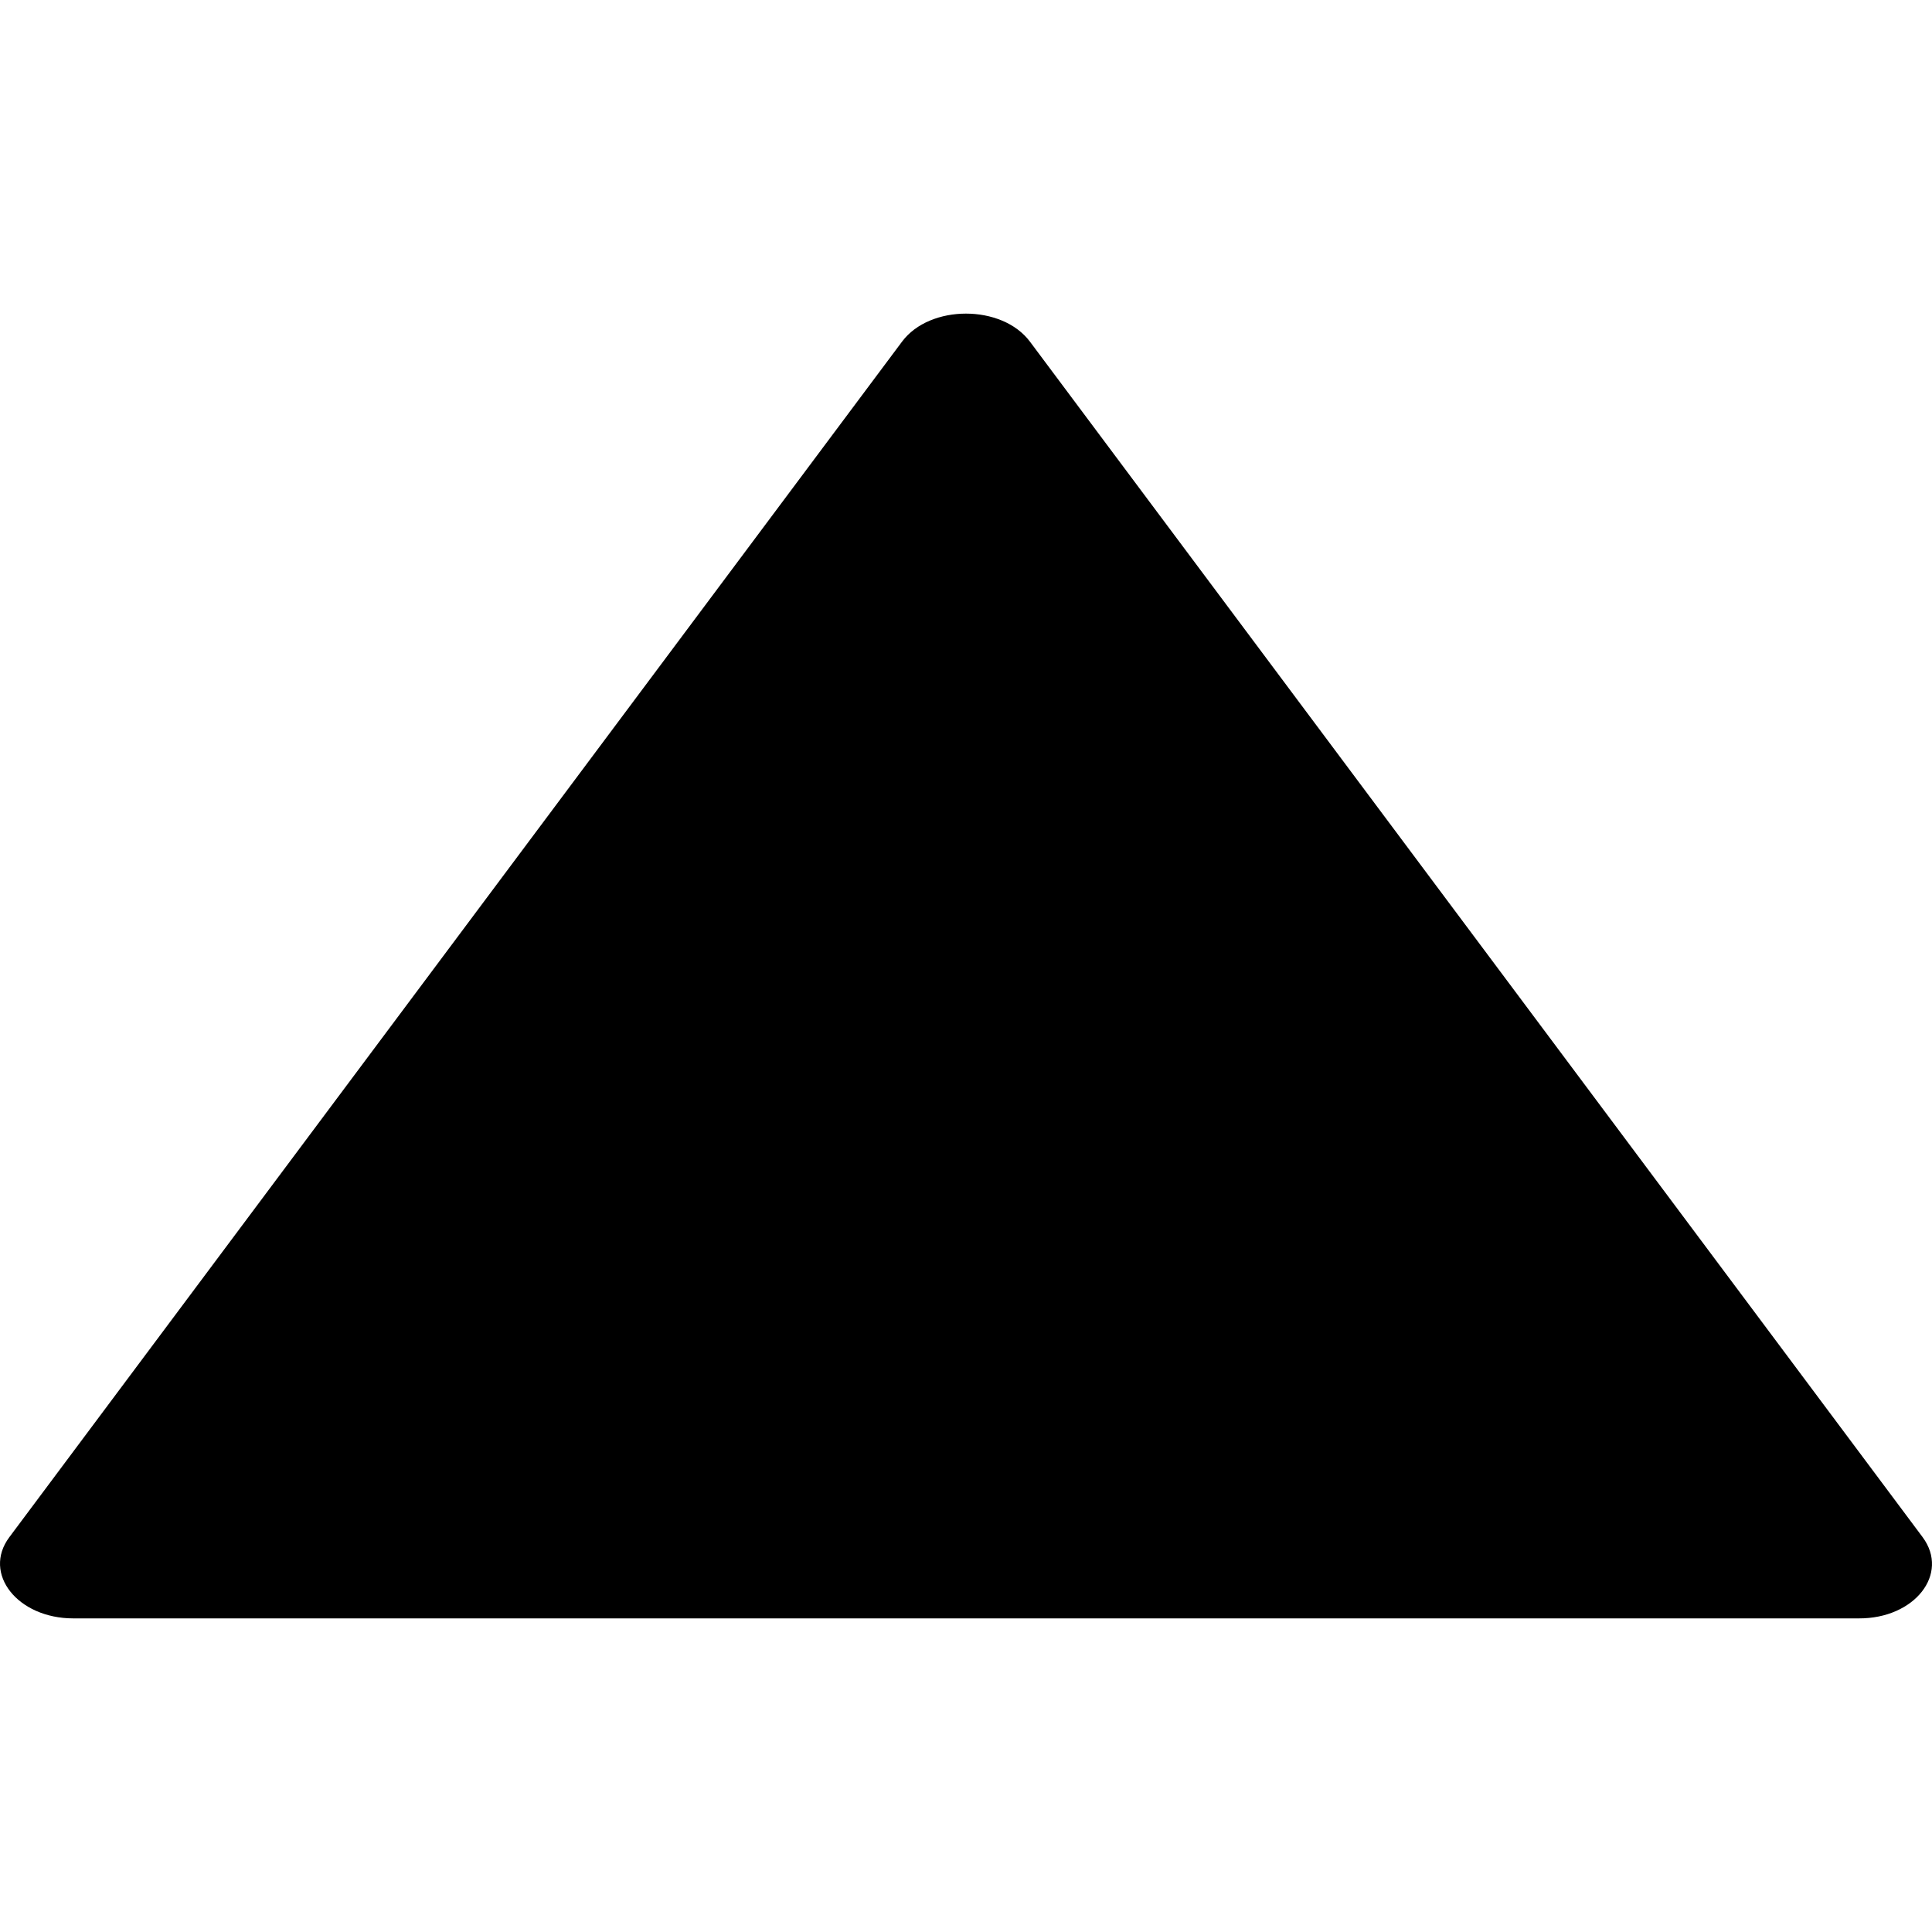 <!-- Generated by IcoMoon.io -->
<svg version="1.1" xmlns="http://www.w3.org/2000/svg" width="512" height="512" viewBox="0 0 512 512">
<title></title>
<g id="icomoon-ignore">
</g>
<path d="M509.521 407.373l-236.58-316.839c-7.401-9.898-26.51-9.898-33.889 0l-236.58 316.839c-7.202 9.654 2.21 21.517 16.944 21.517h473.16c14.801 0.088 24.146-11.774 16.944-21.517z"></path>
</svg>
